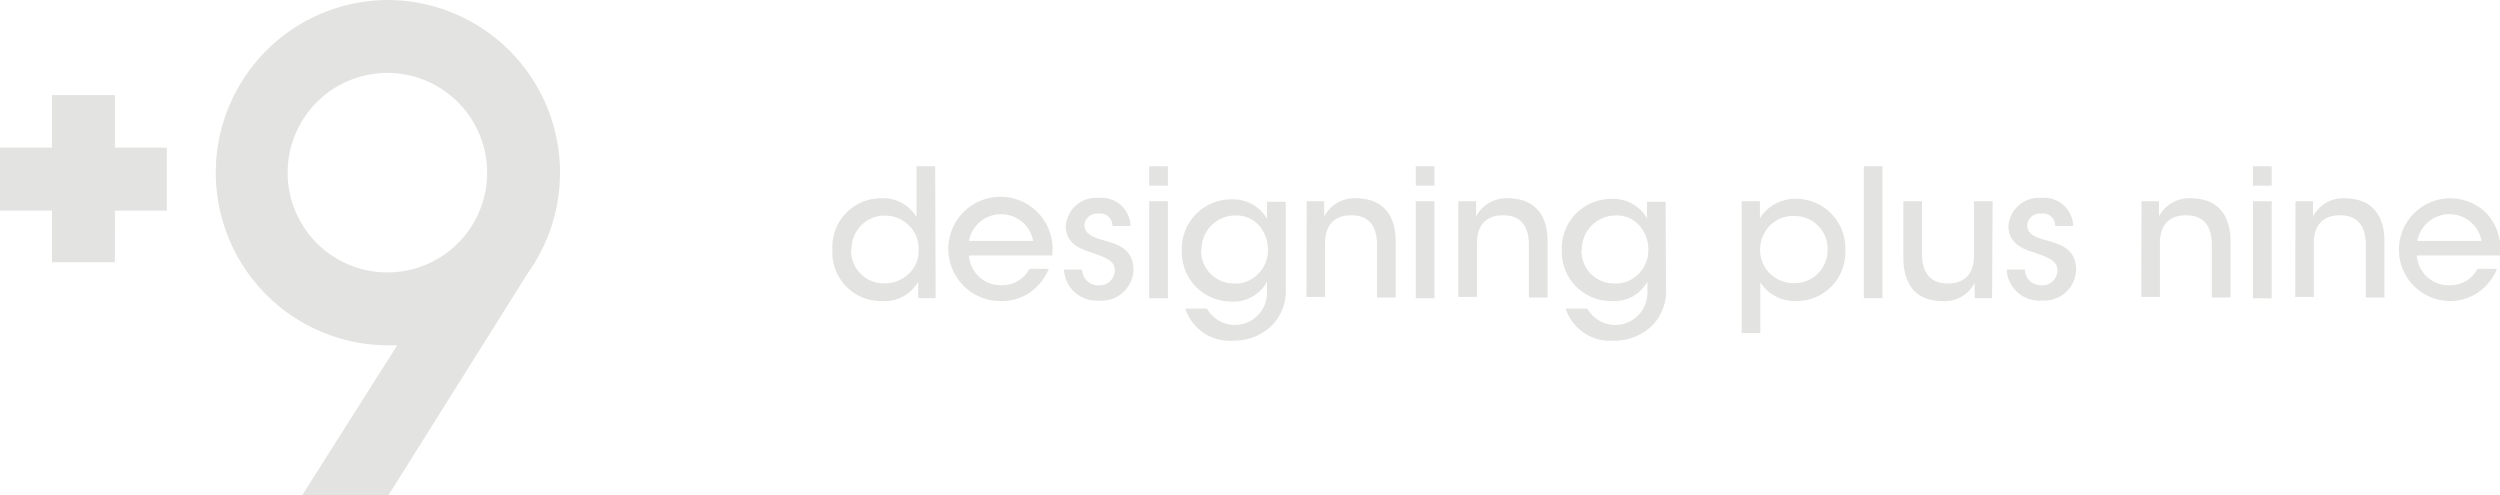 <svg xmlns="http://www.w3.org/2000/svg" viewBox="0 0 257.44 51"><defs><style>.cls-1{fill:#e3e3e2;}</style></defs><g id="Layer_2" data-name="Layer 2"><g id="Photos"><path class="cls-1" d="M11.83,9.79H5.35V15.2H0v6.49H5.35V27h6.48V21.69h5.35V15.2H11.83ZM40,0a17.78,17.78,0,0,0,0,35.56h.9L31.12,51H40L54.36,28.11A17.78,17.78,0,0,0,40,0Zm0,28.05A10.27,10.27,0,1,1,50.16,17.78,10.26,10.26,0,0,1,40,28.05Z"/><path class="cls-1" d="M96.35,30.7h-1.8V29A3.94,3.94,0,0,1,90.83,31a5,5,0,0,1-5.11-5.29,5,5,0,0,1,5-5.29,4,4,0,0,1,3.66,1.93V17.12h1.92Zm-8.71-5a3.37,3.37,0,0,0,3.49,3.48,3.54,3.54,0,0,0,2.46-1,3.18,3.18,0,0,0,1-2.52,3.3,3.3,0,0,0-1-2.46,3.5,3.5,0,0,0-2.46-1,3.4,3.4,0,0,0-3.43,3.48Z"/><path class="cls-1" d="M99.78,26.31a3.27,3.27,0,0,0,3.36,3.06A3.14,3.14,0,0,0,106,27.69h2A5.62,5.62,0,0,1,106,30.16a5.18,5.18,0,0,1-2.82.84,5.37,5.37,0,1,1,5.17-4.69Zm6.61-1.5a3.36,3.36,0,0,0-6.61,0Z"/><path class="cls-1" d="M114.55,23.31A1.24,1.24,0,0,0,113.11,22a1.28,1.28,0,0,0-1.44,1.26c.06.78.78,1.14,1.8,1.44,1.51.42,3.19.84,3.25,3a3.28,3.28,0,0,1-3.55,3.25,3.35,3.35,0,0,1-3.6-3.19h1.86a1.66,1.66,0,0,0,1.74,1.62,1.56,1.56,0,0,0,1.63-1.5c0-1-.79-1.32-2.53-1.92-1.38-.42-2.46-1.08-2.52-2.58a3.11,3.11,0,0,1,3.36-3,3,3,0,0,1,3.31,2.89h-1.87Z"/><path class="cls-1" d="M118.34,17.12h1.92v2h-1.92Zm0,3.6h1.92v10h-1.92Z"/><path class="cls-1" d="M132.4,29.55a5.09,5.09,0,0,1-1.21,3.73,5.49,5.49,0,0,1-4.2,1.8,4.8,4.8,0,0,1-4.93-3.3h2.23a3.25,3.25,0,0,0,1.08,1.14,3.07,3.07,0,0,0,1.74.54A3.31,3.31,0,0,0,130.47,30V29a3.87,3.87,0,0,1-3.6,2.05,5.08,5.08,0,0,1-5.17-5.23,5.09,5.09,0,0,1,5.17-5.29,4,4,0,0,1,3.6,2V20.78h1.93Zm-8.71-3.84a3.36,3.36,0,0,0,3.42,3.48,3.21,3.21,0,0,0,2.46-1,3.39,3.39,0,0,0,1-2.46,3.79,3.79,0,0,0-.78-2.34,3.1,3.1,0,0,0-2.64-1.2,3.48,3.48,0,0,0-3.42,3.54Z"/><path class="cls-1" d="M134.56,20.72h1.8v1.57a3.52,3.52,0,0,1,3.36-1.87c3.19.06,4,2.35,4,4.39v5.83h-1.92V25.23c0-1.8-.72-3.06-2.65-3.06s-2.7,1.2-2.7,2.88v5.53h-1.92Z"/><path class="cls-1" d="M145.79,17.12h1.92v2h-1.92Zm0,3.6h1.92v10h-1.92Z"/><path class="cls-1" d="M150.24,20.72H152v1.57a3.52,3.52,0,0,1,3.36-1.87c3.19.06,4,2.35,4,4.39v5.83h-1.92V25.23c0-1.8-.73-3.06-2.65-3.06s-2.7,1.2-2.7,2.88v5.53h-1.92V20.72Z"/><path class="cls-1" d="M171.56,29.55a5.14,5.14,0,0,1-1.2,3.73,5.49,5.49,0,0,1-4.2,1.8,4.79,4.79,0,0,1-4.93-3.3h2.22a3.25,3.25,0,0,0,1.08,1.14,3.1,3.1,0,0,0,1.75.54A3.31,3.31,0,0,0,169.64,30V29A3.87,3.87,0,0,1,166,31a5.07,5.07,0,0,1-5.17-5.23A5.09,5.09,0,0,1,166,20.48a4,4,0,0,1,3.6,2V20.78h1.92Zm-8.71-3.84a3.36,3.36,0,0,0,3.43,3.48,3.21,3.21,0,0,0,2.46-1,3.39,3.39,0,0,0,1-2.46,3.79,3.79,0,0,0-.78-2.34,3.1,3.1,0,0,0-2.64-1.2,3.49,3.49,0,0,0-3.43,3.54Z"/><path class="cls-1" d="M179.43,20.72h1.8v1.75a4.29,4.29,0,0,1,3.79-2,5.09,5.09,0,0,1,5,5.35A5,5,0,0,1,185,31a4.21,4.21,0,0,1-3.73-1.93V34.3h-1.92V20.72Zm8.77,5a3.4,3.4,0,0,0-3.48-3.48,3.34,3.34,0,0,0-2.47,1,3.5,3.5,0,0,0-1,2.46,3.39,3.39,0,0,0,1,2.46,3.59,3.59,0,0,0,2.47,1,3.41,3.41,0,0,0,3.48-3.48Z"/><path class="cls-1" d="M191.93,17.12h1.92V30.7h-1.92Z"/><path class="cls-1" d="M205.14,30.7h-1.8V29.13A3.44,3.44,0,0,1,200,31c-3.19,0-4-2.35-4-4.45V20.72h1.92v5.41c0,1.8.72,3.06,2.65,3.06s2.7-1.2,2.7-2.88V20.72h1.92Z"/><path class="cls-1" d="M211.63,23.31A1.24,1.24,0,0,0,210.19,22a1.28,1.28,0,0,0-1.44,1.26c.06.78.72,1.14,1.8,1.44,1.5.42,3.18.84,3.24,3a3.28,3.28,0,0,1-3.54,3.25,3.36,3.36,0,0,1-3.61-3.19h1.87a1.66,1.66,0,0,0,1.74,1.62,1.55,1.55,0,0,0,1.62-1.5c0-1-.78-1.32-2.52-1.92-1.39-.42-2.47-1.08-2.53-2.58a3.12,3.12,0,0,1,3.37-3,3,3,0,0,1,3.3,2.89h-1.86Z"/><path class="cls-1" d="M220.52,20.72h1.8v1.57a3.53,3.53,0,0,1,3.37-1.87c3.18.06,4,2.35,4,4.39v5.83h-1.92V25.23c0-1.8-.72-3.06-2.65-3.06s-2.7,1.2-2.7,2.88v5.53h-1.92Z"/><path class="cls-1" d="M232,17.12h1.93v2H232Zm0,3.6h1.93v10H232Z"/><path class="cls-1" d="M236.38,20.72h1.8v1.57a3.52,3.52,0,0,1,3.36-1.87c3.19.06,4,2.35,4,4.39v5.83h-1.92V25.23c0-1.8-.72-3.06-2.65-3.06s-2.7,1.2-2.7,2.88v5.53h-1.92Z"/><path class="cls-1" d="M248.87,26.31a3.28,3.28,0,0,0,3.37,3.06,3.14,3.14,0,0,0,2.88-1.68h2a5.29,5.29,0,0,1-2,2.47,5.18,5.18,0,0,1-2.82.84,5.29,5.29,0,1,1,3.66-9.13,5.48,5.48,0,0,1,1.5,4.44Zm6.67-1.5a3.36,3.36,0,0,0-6.61,0Z"/></g></g></svg>